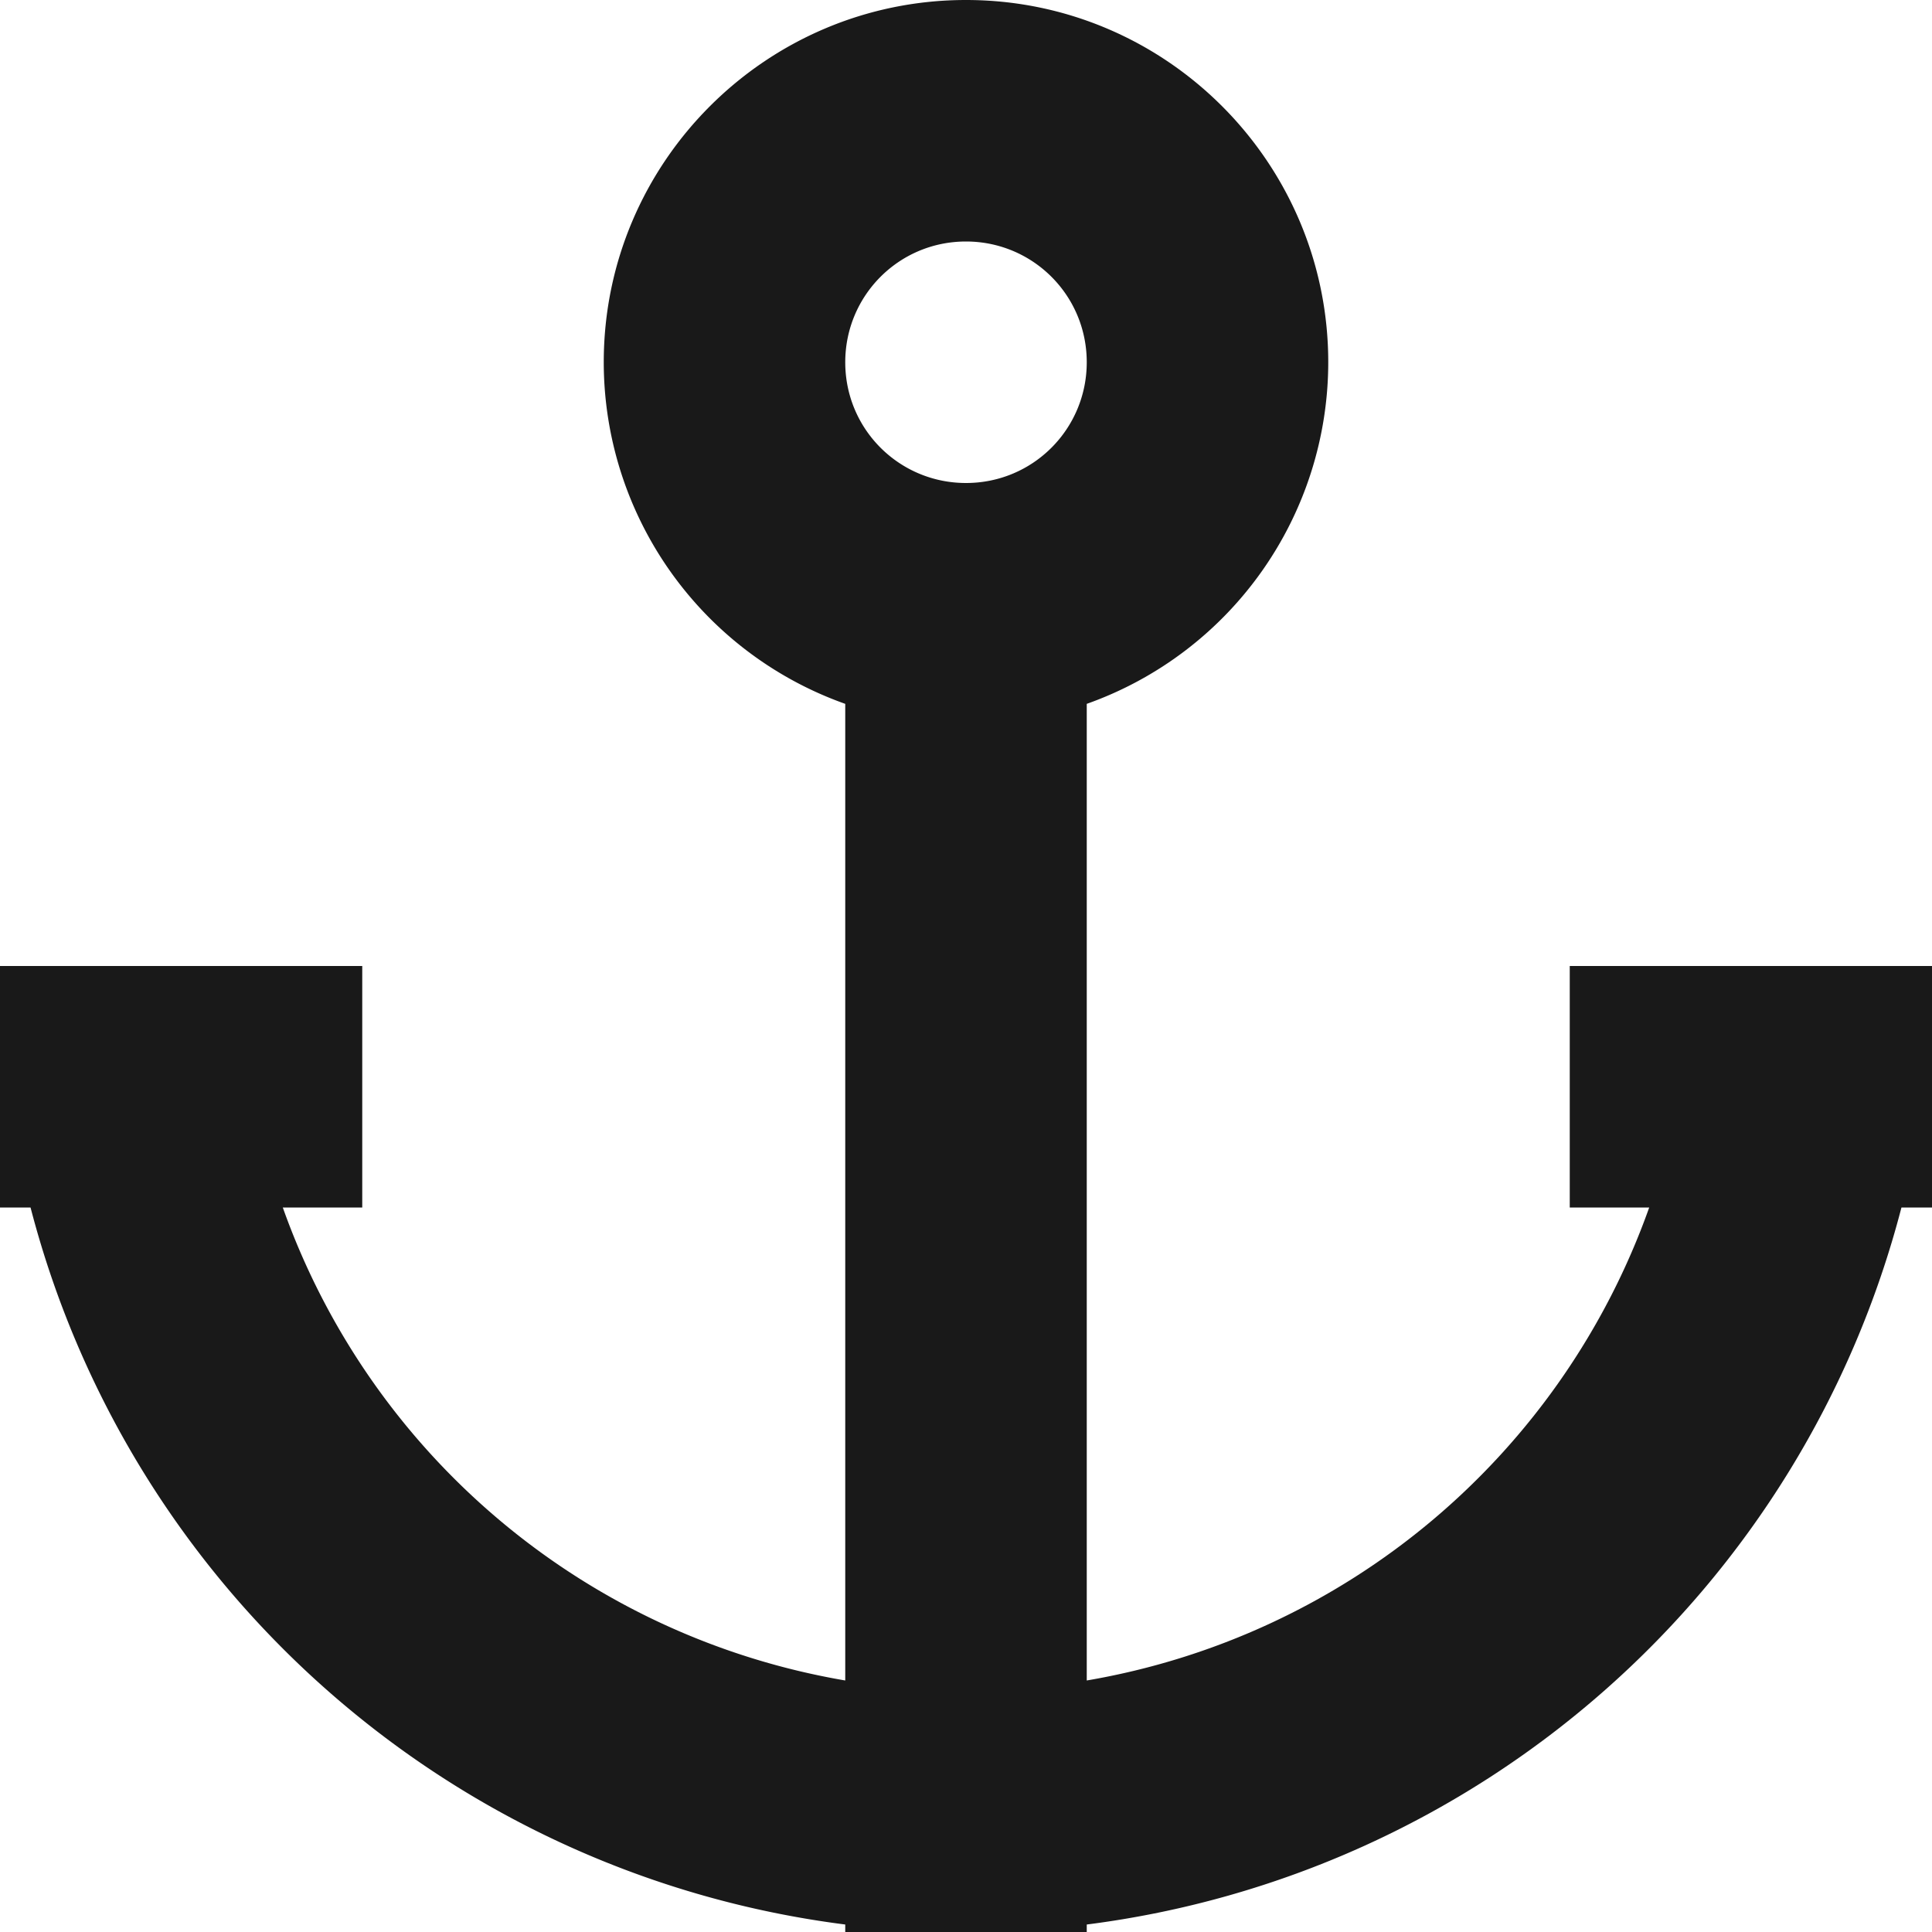 <svg width="16" height="16" viewBox="0 0 16 16" xmlns="http://www.w3.org/2000/svg"><path d="M7 5.829A3.004 3.004 0 0 1 5 3c0-1.657 1.347-3 3-3 1.657 0 3 1.347 3 3a3.003 3.003 0 0 1-2 2.829v8.088A6.016 6.016 0 0 0 13.658 10H13V8h3v2h-.253A8.017 8.017 0 0 1 9 15.938V16H7v-.062A8.016 8.016 0 0 1 .253 10H0V8h3v2h-.658A6.015 6.015 0 0 0 7 13.917V5.829zM7 3c0 .556.448 1 1 1 .556 0 1-.448 1-1 0-.556-.448-1-1-1-.556 0-1 .448-1 1z" fill-rule="evenodd" opacity=".9"/></svg>